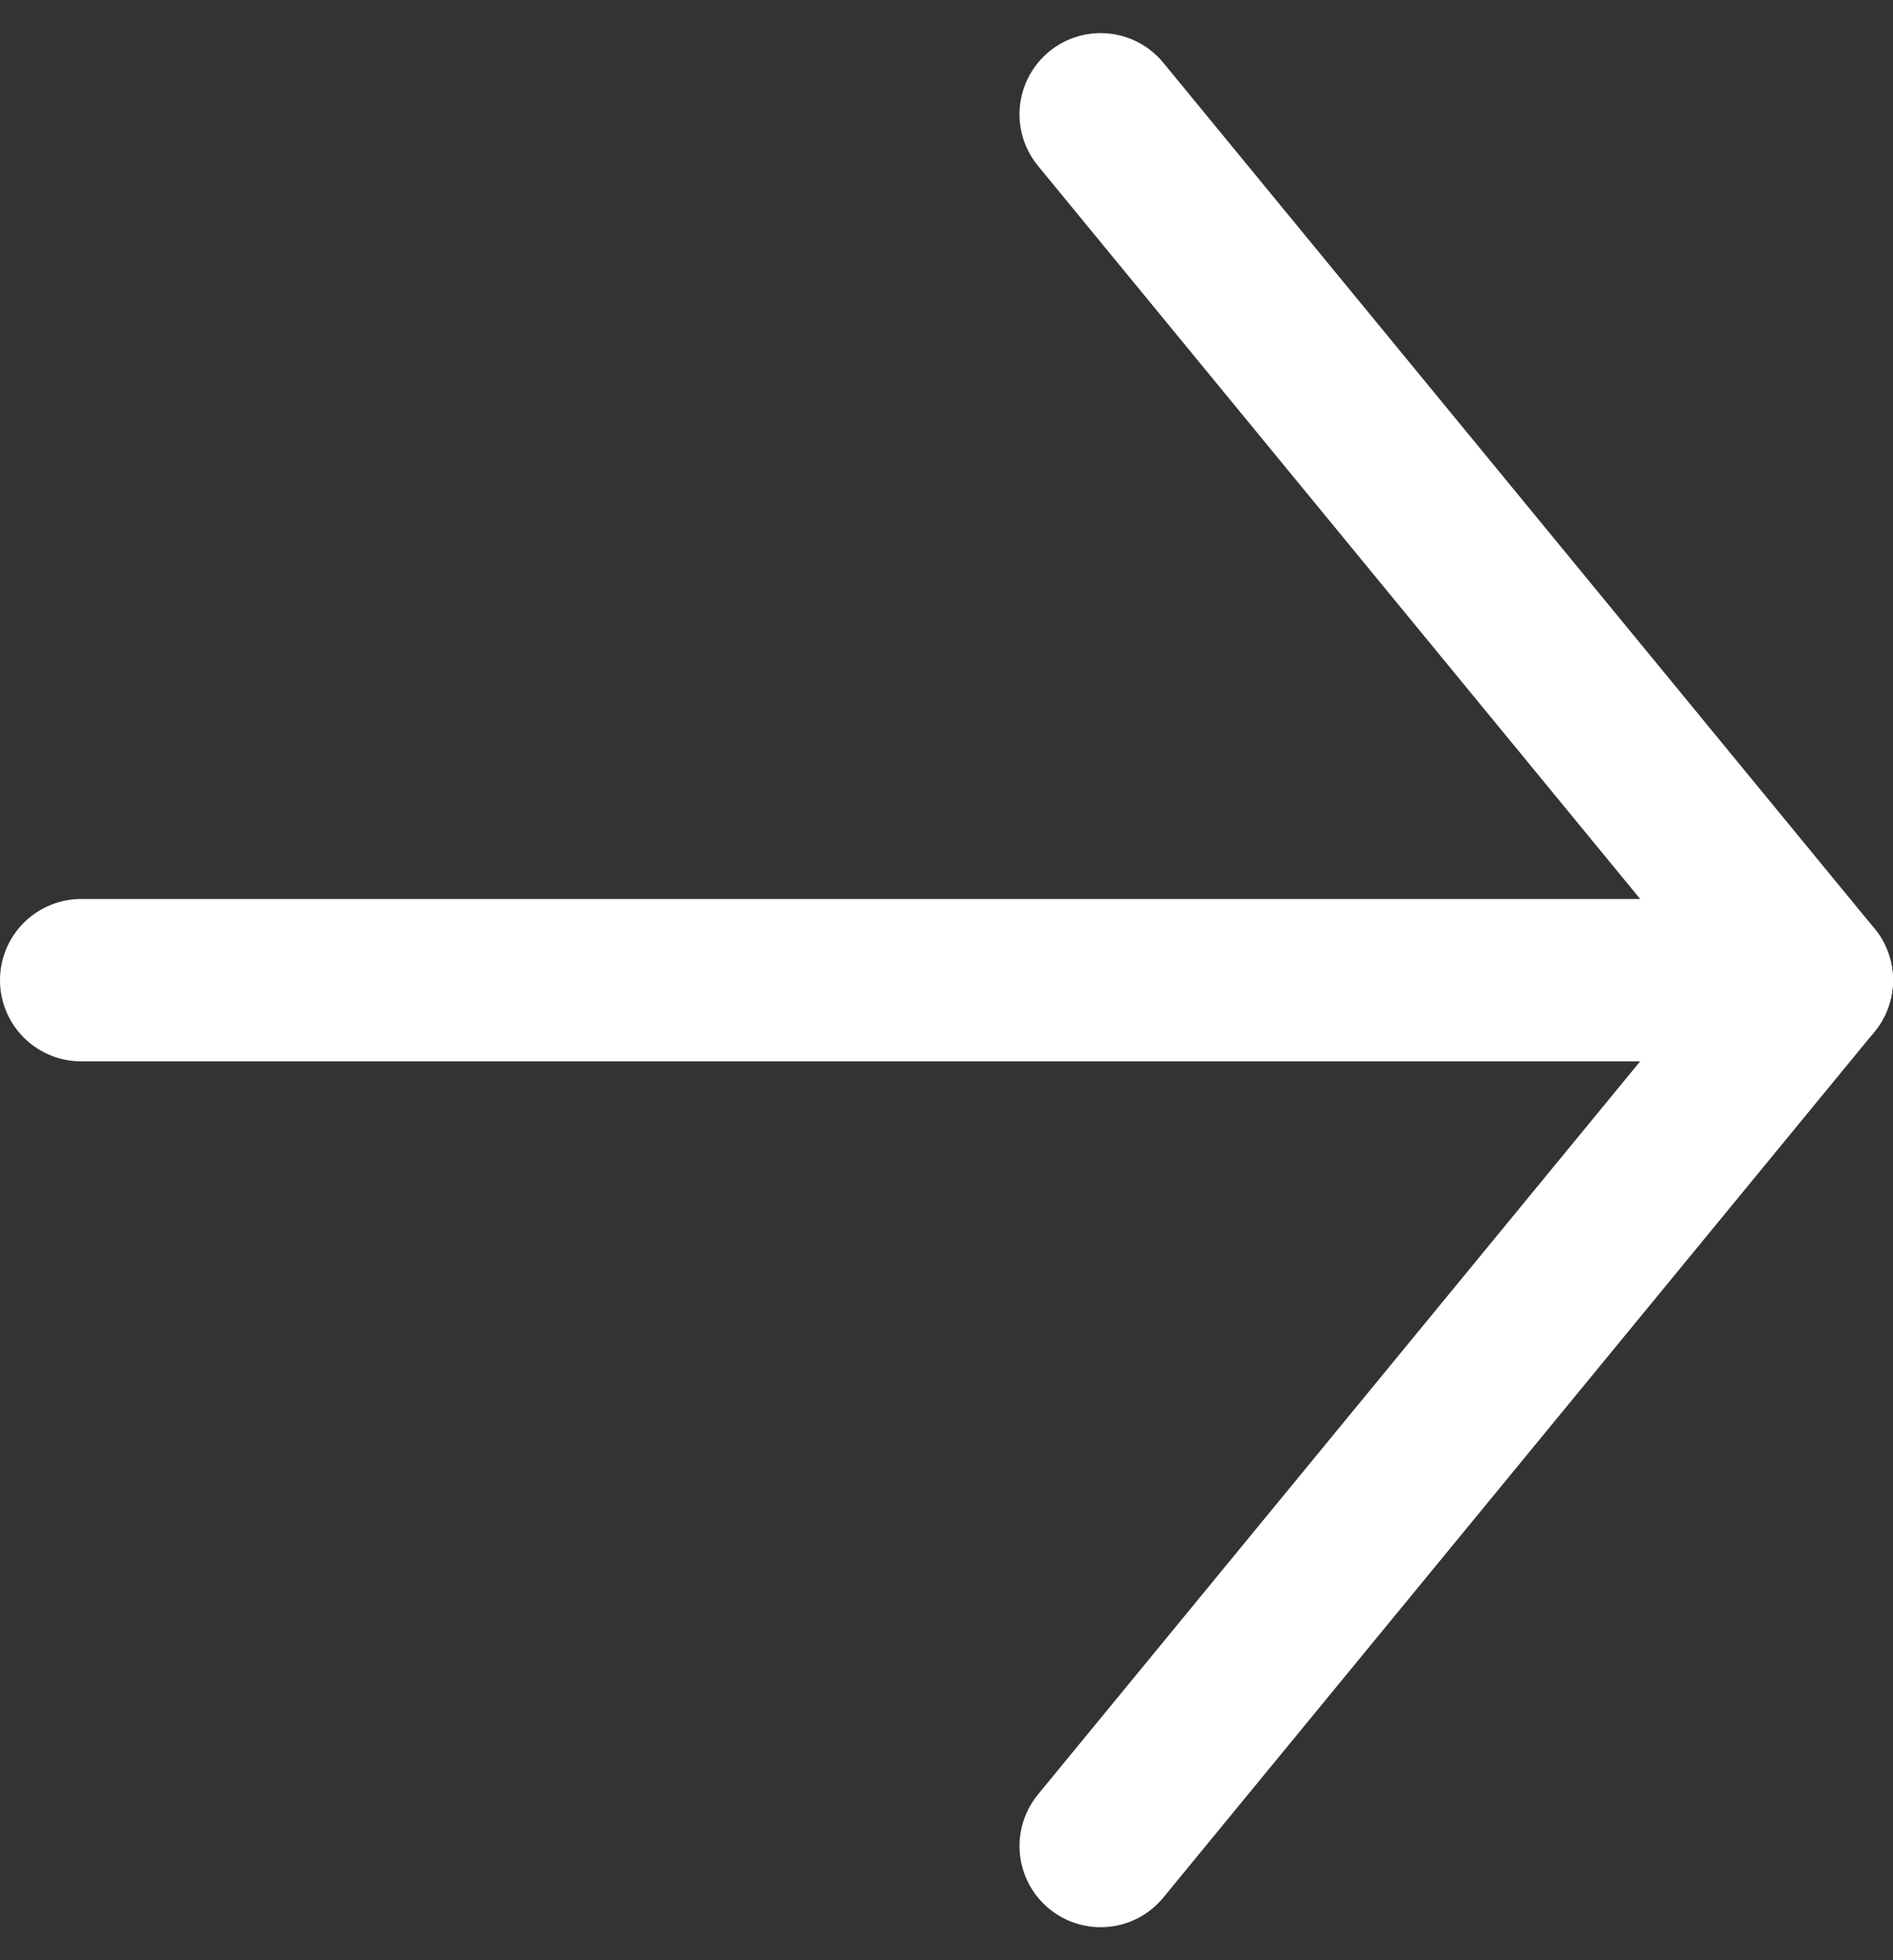 <svg xmlns="http://www.w3.org/2000/svg" width="17.5" height="18.111" viewBox="0 0 17.5 18.111">
  <rect x="0" y="0" width="17.5" height="18.111" fill="#333333" stroke="none"/>
  <g id="Icon_feather-arrow-right" data-name="Icon feather-arrow-right" transform="translate(-6.75 -6.444)">
    <path id="Path_5190" data-name="Path 5190" d="M7.5,18h16" transform="translate(0 -2.5)" fill="none" stroke="#fff" stroke-linecap="round" stroke-linejoin="round" stroke-width="1.5"/>
    <path id="Path_5191" data-name="Path 5191" d="M18,7.5l6.575,8L18,23.5" transform="translate(-1.075)" fill="none" stroke="#fff" stroke-linecap="round" stroke-linejoin="round" stroke-width="1.5"/>
  </g>
</svg>
